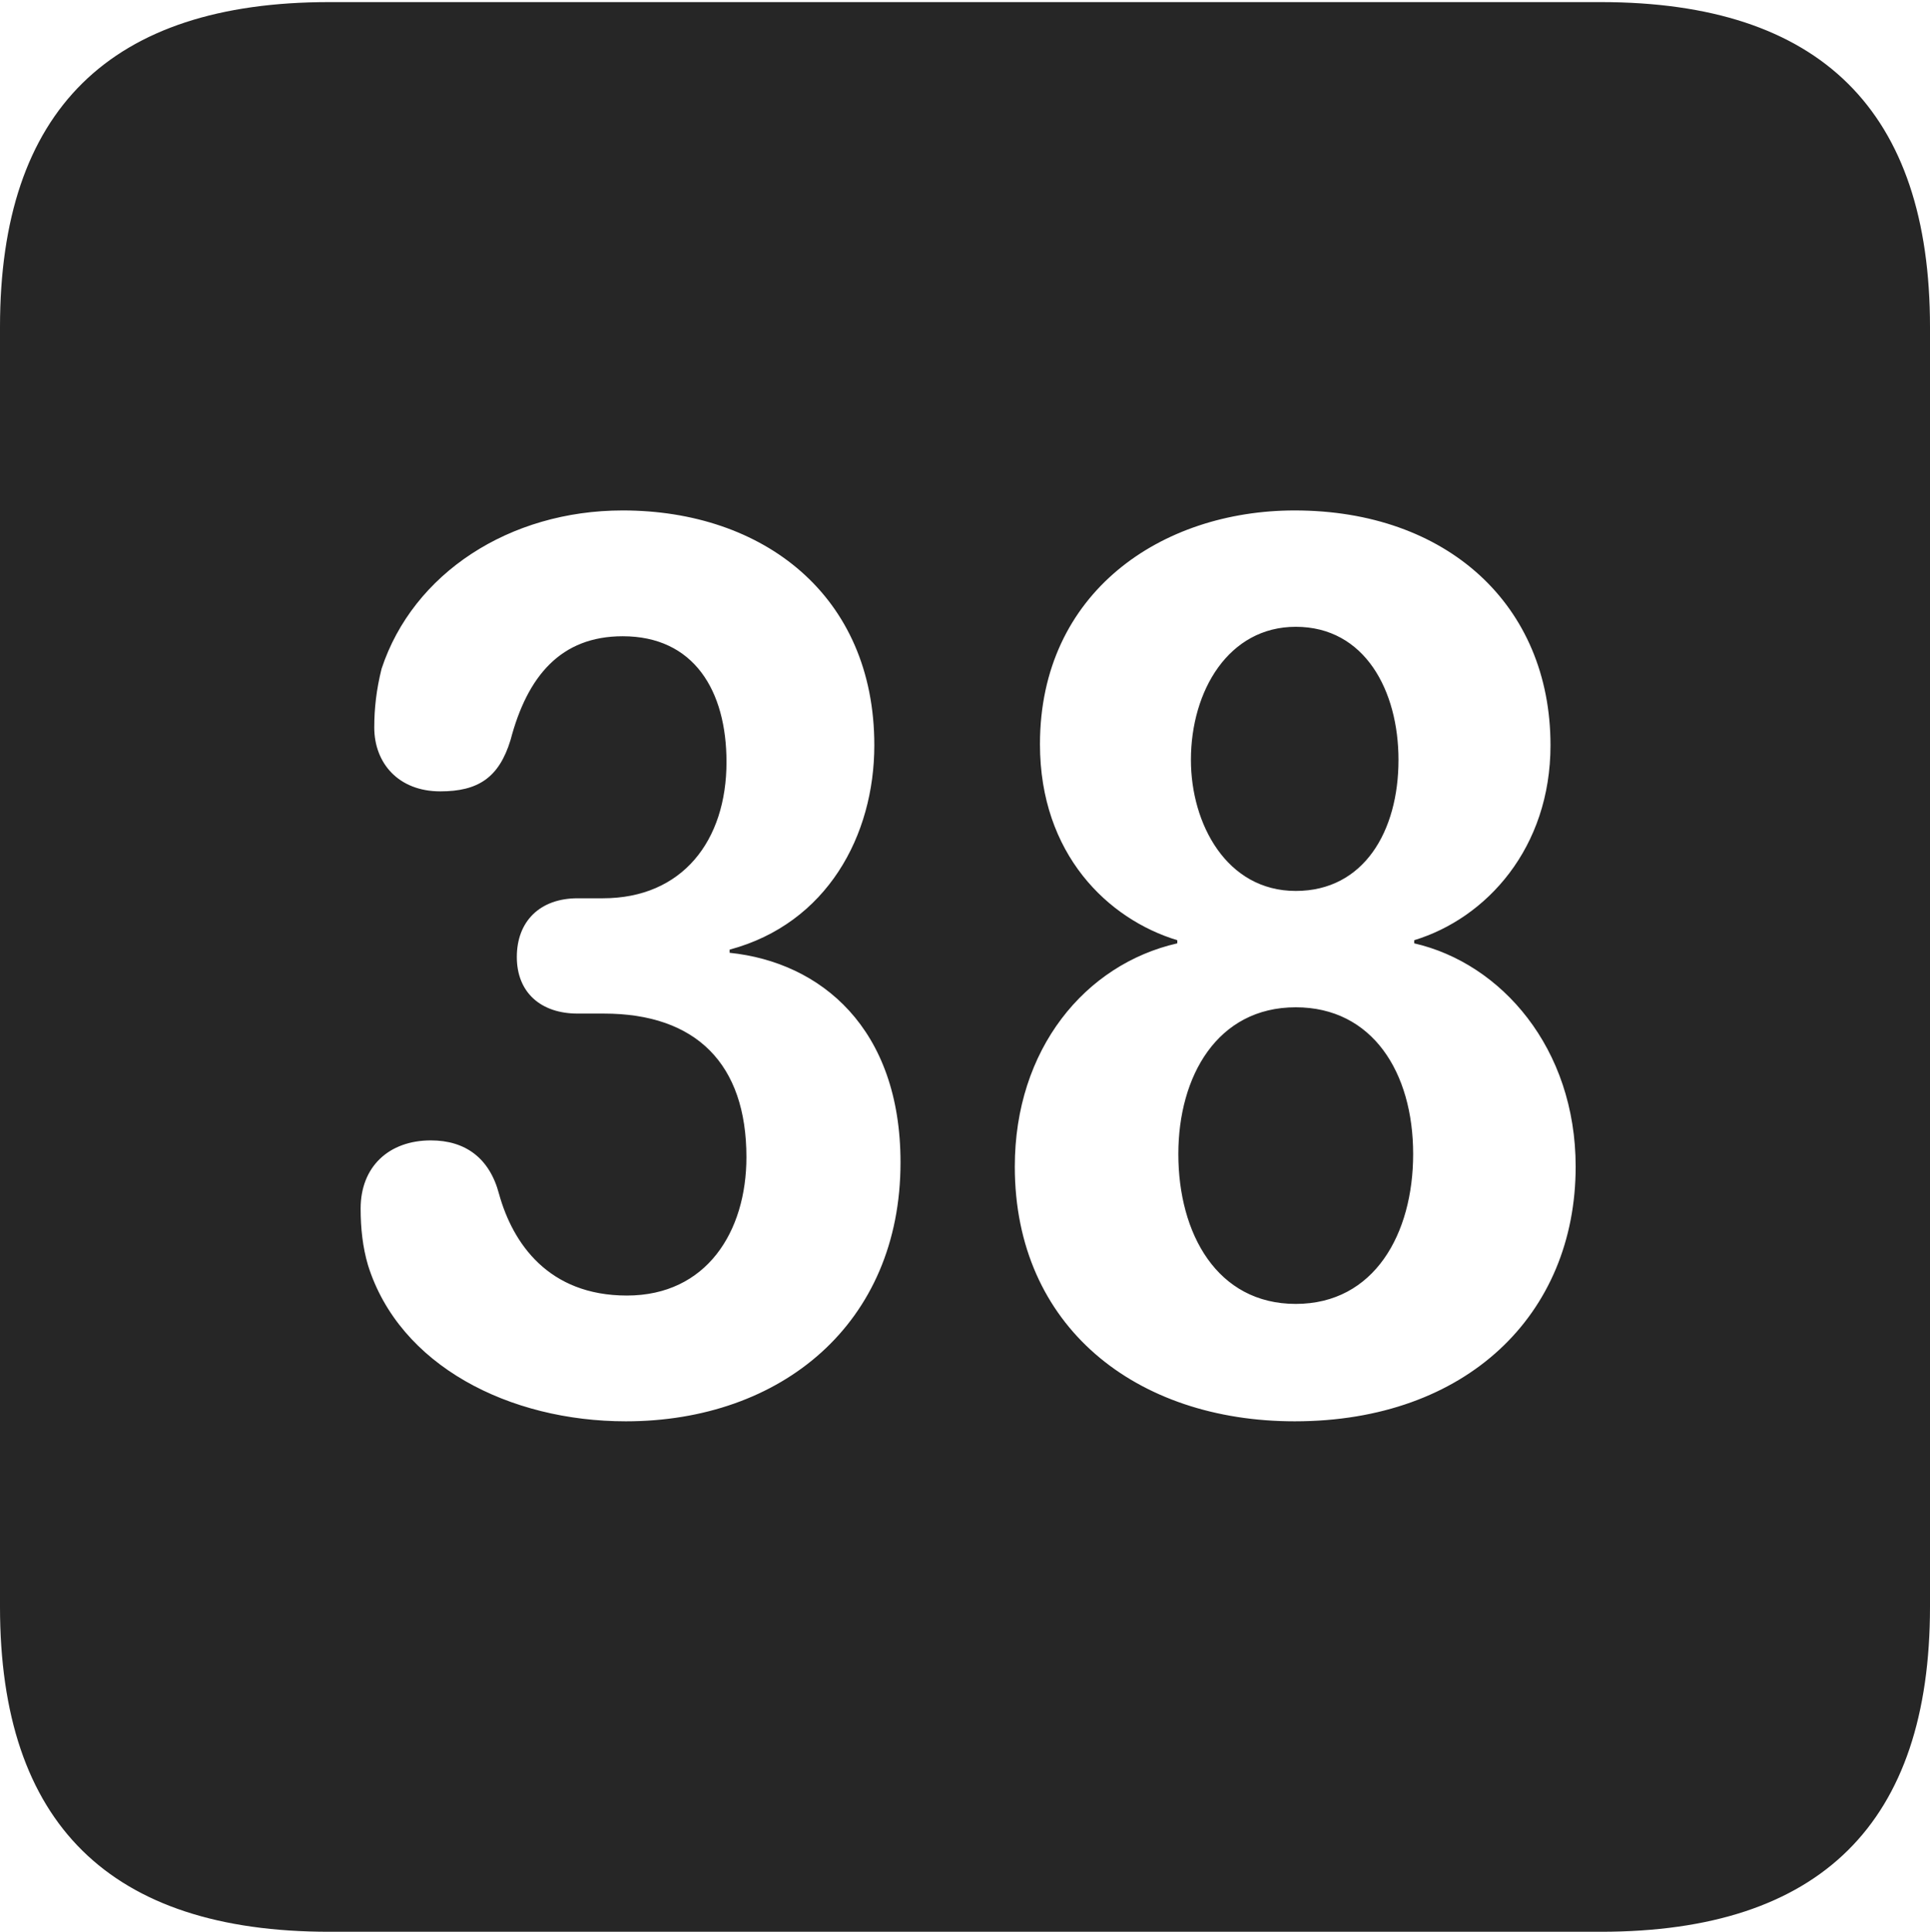 <?xml version="1.0" encoding="UTF-8"?>
<!--Generator: Apple Native CoreSVG 232.5-->
<!DOCTYPE svg
PUBLIC "-//W3C//DTD SVG 1.1//EN"
       "http://www.w3.org/Graphics/SVG/1.1/DTD/svg11.dtd">
<svg version="1.1" xmlns="http://www.w3.org/2000/svg" xmlns:xlink="http://www.w3.org/1999/xlink" width="89.893" height="89.99">
 <g>
  <rect height="89.99" opacity="0" width="89.893" x="0" y="0"/>
  <path d="M89.893 15.234L89.893 74.853C89.893 84.912 84.814 89.99 74.561 89.99L15.332 89.99C5.127 89.99 0 84.961 0 74.853L0 15.234C0 5.127 5.127 0.098 15.332 0.098L74.561 0.098C84.814 0.098 89.893 5.176 89.893 15.234ZM17.773 31.152C17.529 32.129 17.432 33.008 17.432 33.887C17.432 35.547 18.555 36.865 20.508 36.865C22.266 36.865 23.242 36.23 23.779 34.473C24.561 31.494 26.123 29.639 29.004 29.639C32.324 29.639 33.838 32.178 33.838 35.498C33.838 39.16 31.787 41.846 28.076 41.846L26.904 41.846C25.146 41.846 24.072 42.92 24.072 44.58C24.072 46.24 25.195 47.217 26.904 47.217L28.125 47.217C32.422 47.217 34.766 49.56 34.766 53.906C34.766 57.373 32.91 60.352 29.199 60.352C25.537 60.352 23.877 57.91 23.242 55.615C22.803 53.955 21.68 53.125 20.068 53.125C18.115 53.125 16.797 54.346 16.797 56.299C16.797 57.227 16.895 58.105 17.139 58.935C18.604 63.623 23.73 66.211 29.15 66.211C36.377 66.211 41.943 61.67 41.943 54.15C41.943 47.9 38.232 44.824 33.984 44.385L33.984 44.238C38.525 43.018 40.723 38.916 40.723 34.717C40.723 27.734 35.547 23.779 29.004 23.779C23.73 23.779 19.238 26.709 17.773 31.152ZM48.438 34.668C48.438 39.795 51.611 42.822 54.834 43.799L54.834 43.945C50.537 44.922 47.266 48.877 47.266 54.346C47.266 61.816 52.93 66.211 60.303 66.211C68.311 66.211 73.389 61.23 73.389 54.346C73.389 48.828 69.922 44.873 65.869 43.945L65.869 43.799C69.238 42.773 72.217 39.502 72.217 34.717C72.217 28.174 67.383 23.779 60.303 23.779C54.102 23.779 48.438 27.588 48.438 34.668ZM65.82 53.76C65.82 57.471 64.014 60.742 60.352 60.742C56.69 60.742 54.883 57.471 54.883 53.76C54.883 50.147 56.69 46.924 60.352 46.924C63.916 46.924 65.82 49.951 65.82 53.76ZM65.137 35.4C65.137 38.721 63.525 41.504 60.352 41.504C57.129 41.504 55.469 38.379 55.469 35.4C55.469 32.178 57.227 29.199 60.352 29.199C63.574 29.199 65.137 32.178 65.137 35.4Z" fill="#000000" fill-opacity="0.85"/>
 </g>
</svg>
